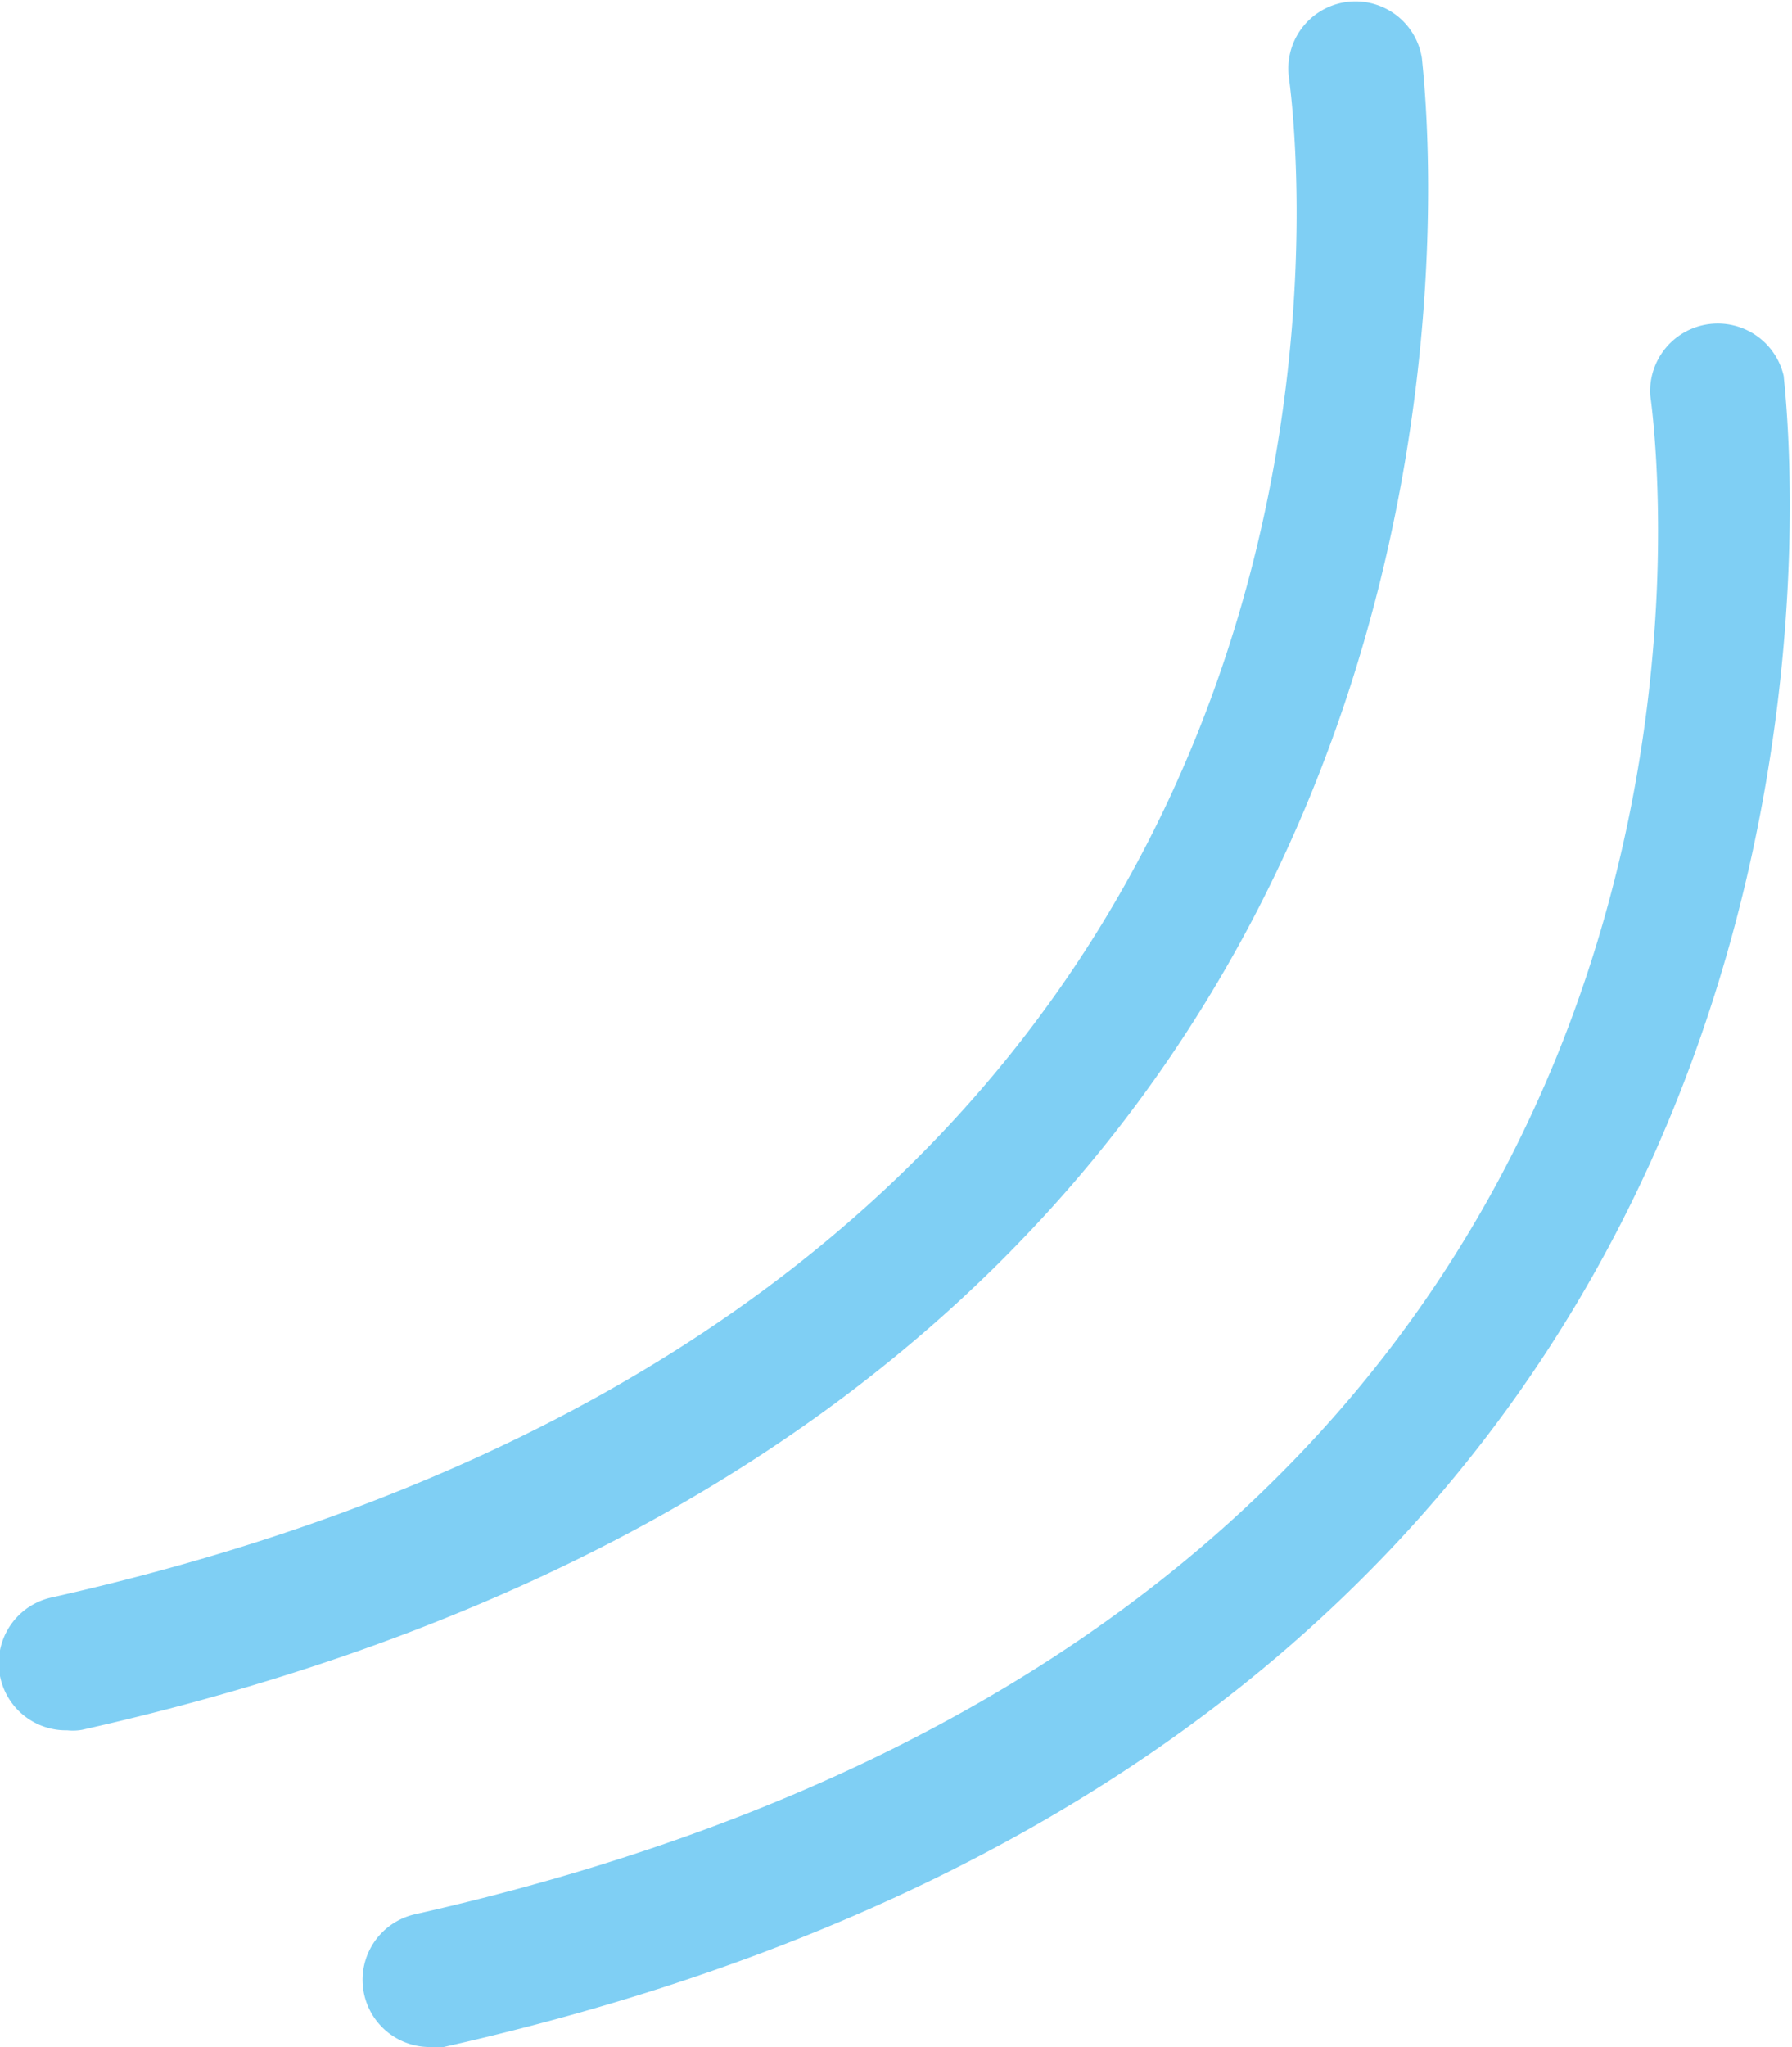 <svg id="圖層_1" data-name="圖層 1" xmlns="http://www.w3.org/2000/svg" viewBox="0 0 38.94 44.47"><defs><style>.cls-1{opacity:0.5;}.cls-2{fill:#00a0e9;}</style></defs><title>工作區域 79</title><g class="cls-1"><path class="cls-2" d="M1.46,37.59a1.46,1.46,0,0,1-.32-2.89c30.3-6.82,27-32,26.87-33a1.46,1.46,0,0,1,2.89-.42c0,.29,3.79,28.9-29.12,36.3A1.17,1.17,0,0,1,1.46,37.59Z"/><path class="cls-2" d="M9.36,44.47A1.46,1.46,0,0,1,9,41.59c30.3-6.82,27-32,26.86-33a1.47,1.47,0,0,1,2.9-.42c0,.29,3.78,28.9-29.12,36.3Z"/></g></svg>